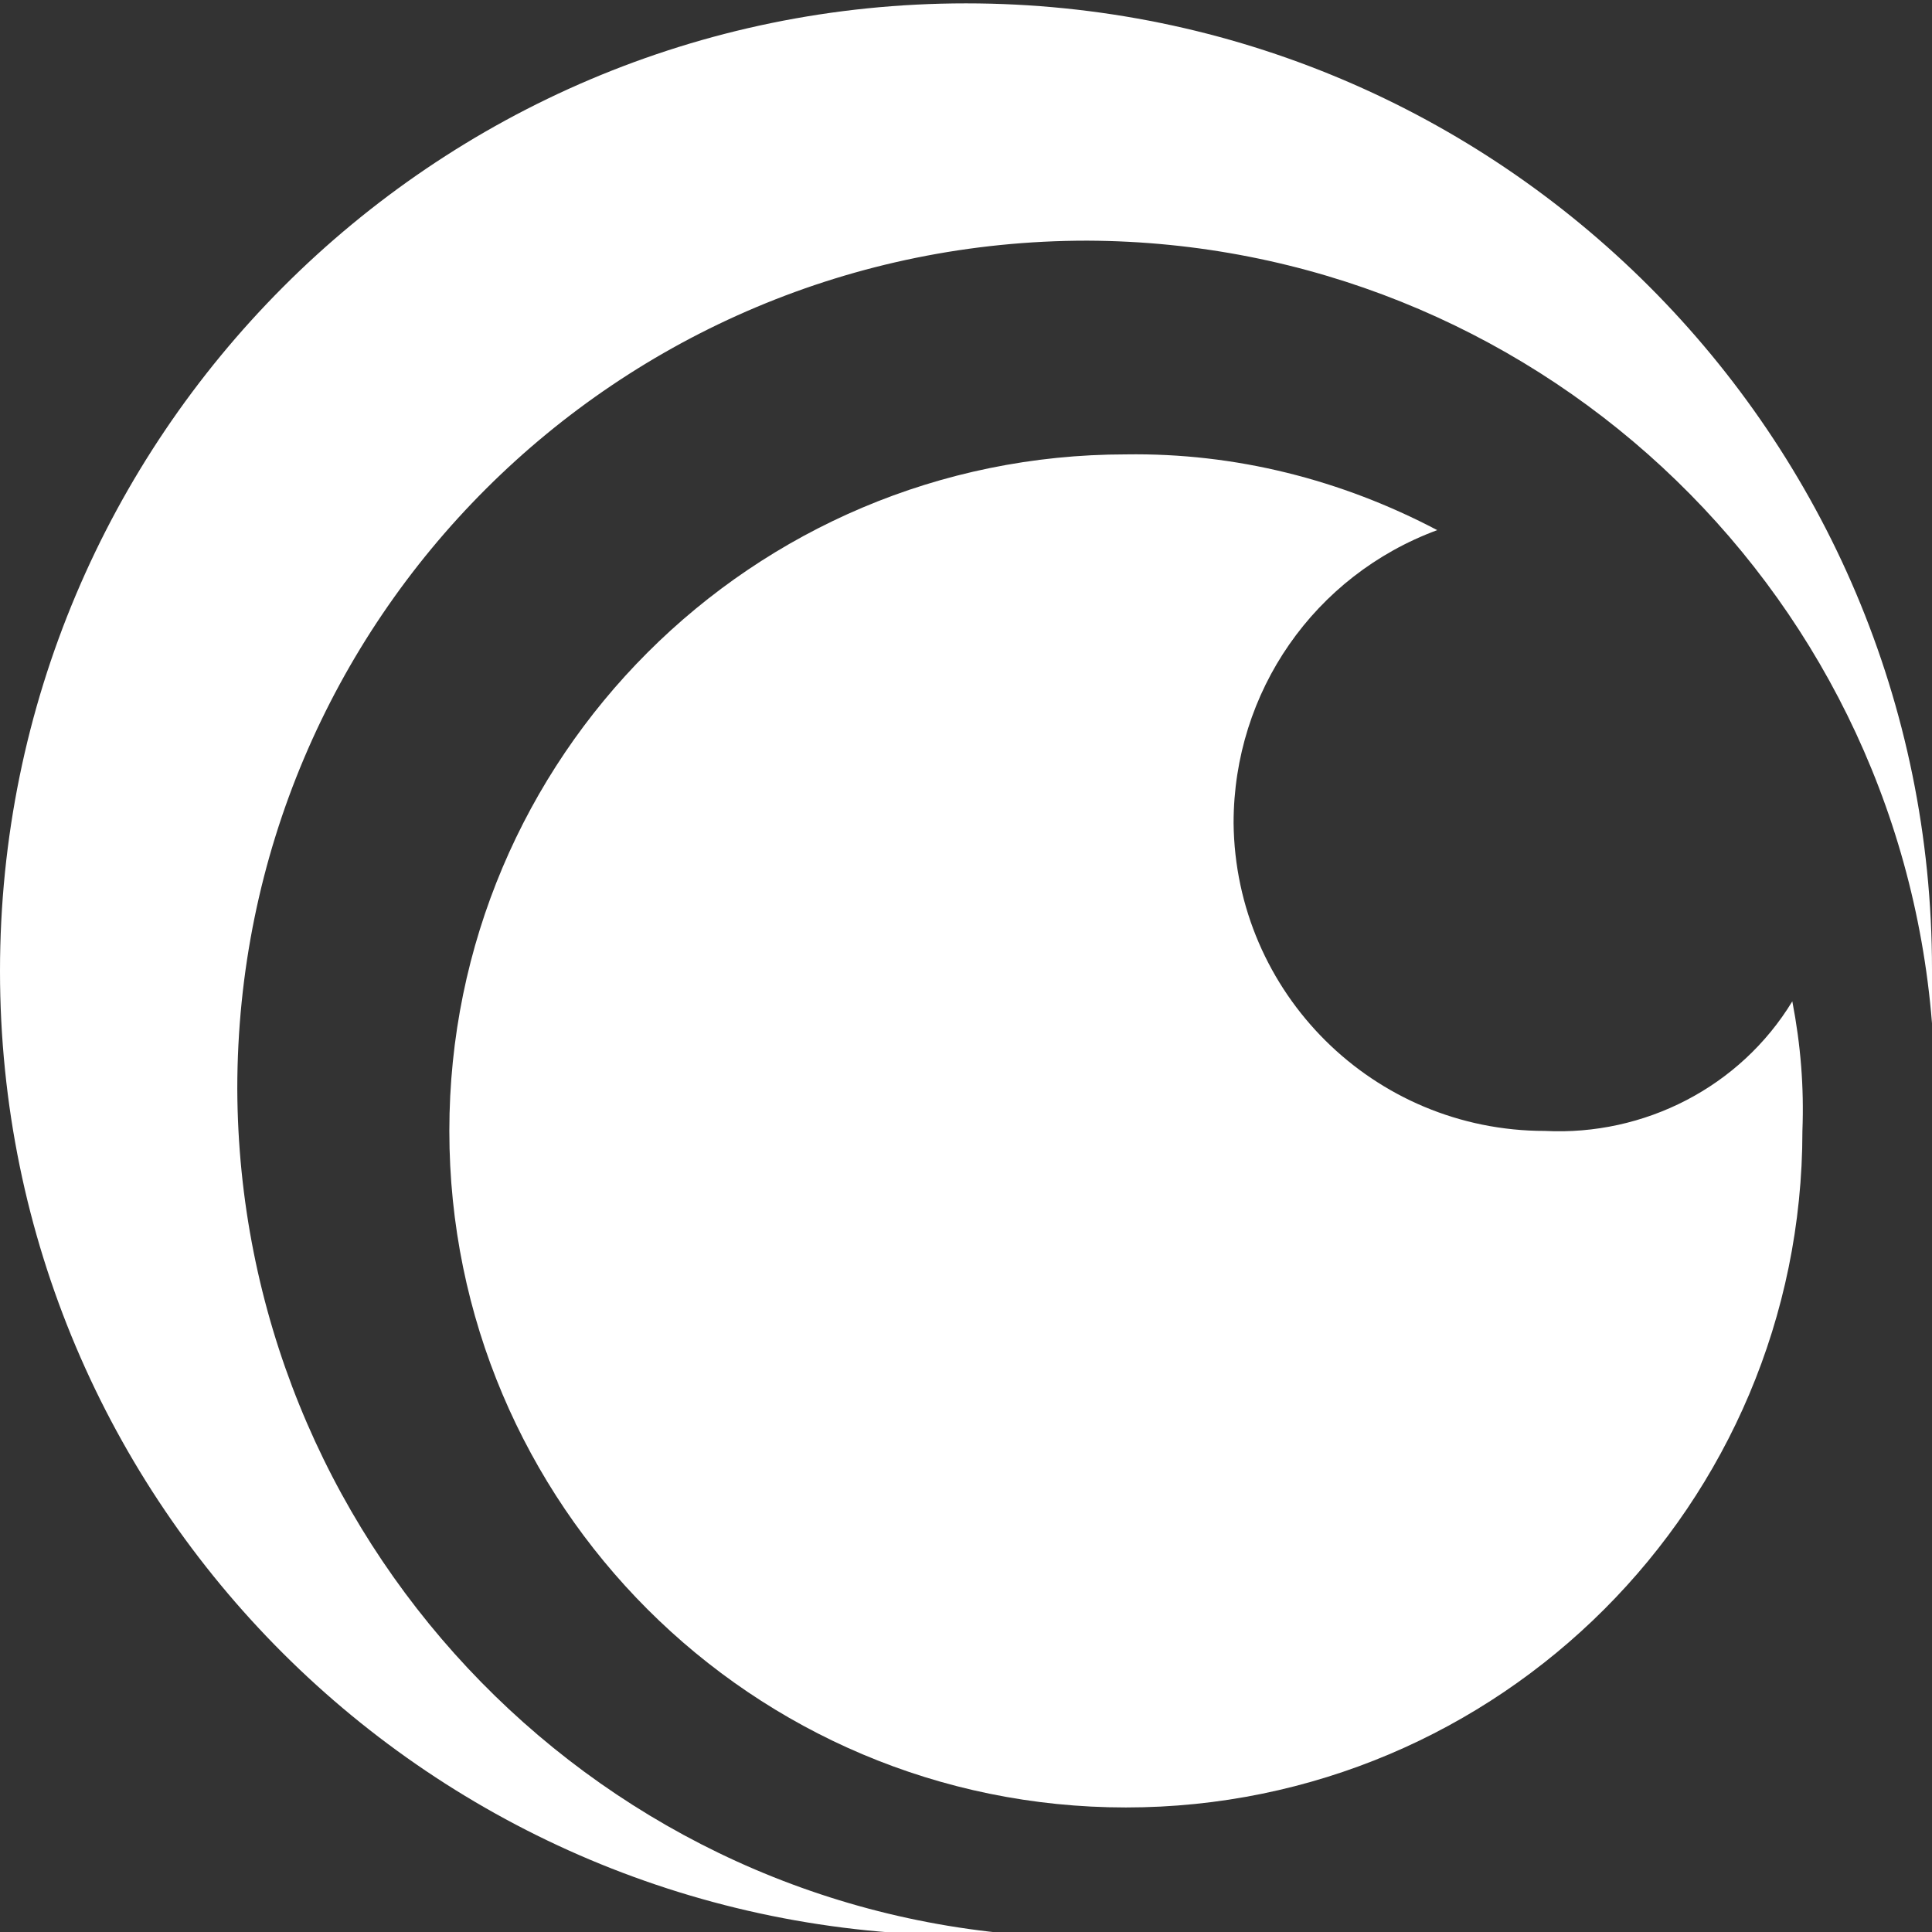 <?xml version="1.0" encoding="utf-8"?>
<!-- Generator: Adobe Illustrator 28.1.0, SVG Export Plug-In . SVG Version: 6.00 Build 0)  -->
<svg version="1.1" id="레이어_1" xmlns="http://www.w3.org/2000/svg" xmlns:xlink="http://www.w3.org/1999/xlink" x="0px"
	 y="0px" viewBox="0 0 114.8 114.8" style="enable-background:new 0 0 114.8 114.8;" xml:space="preserve">
<rect x="0" y="0" width="114.8" height="114.8" fill="#333333" stroke="none"/>
<style type="text/css">
	.st0{fill:#FFFFFF;}
</style>
<path class="st0" d="M14.1,64.7c0-27.9,22.6-50.4,50.5-50.4c26.3,0.1,48.1,20.3,50.2,46.5v-3.2c0-31.7-25.7-57.4-57.4-57.4
	S0,26,0,57.7S25.7,115,57.4,115h3.8C34.8,113.2,14.2,91.2,14.1,64.7z"/>
<path class="st0" d="M91.8,67.2c-10.2,0-18.4-8.2-18.5-18.3c0-7.8,4.8-14.7,12.1-17.4c-5.7-3-12-4.6-18.5-4.5
	c-22.2,0-40.2,18-40.2,40.2s18,40.2,40.2,40.2s40.2-18,40.2-40.2c0.1-2.6-0.1-5.1-0.6-7.7C103.4,64.6,97.7,67.5,91.8,67.2z"/>
</svg>
